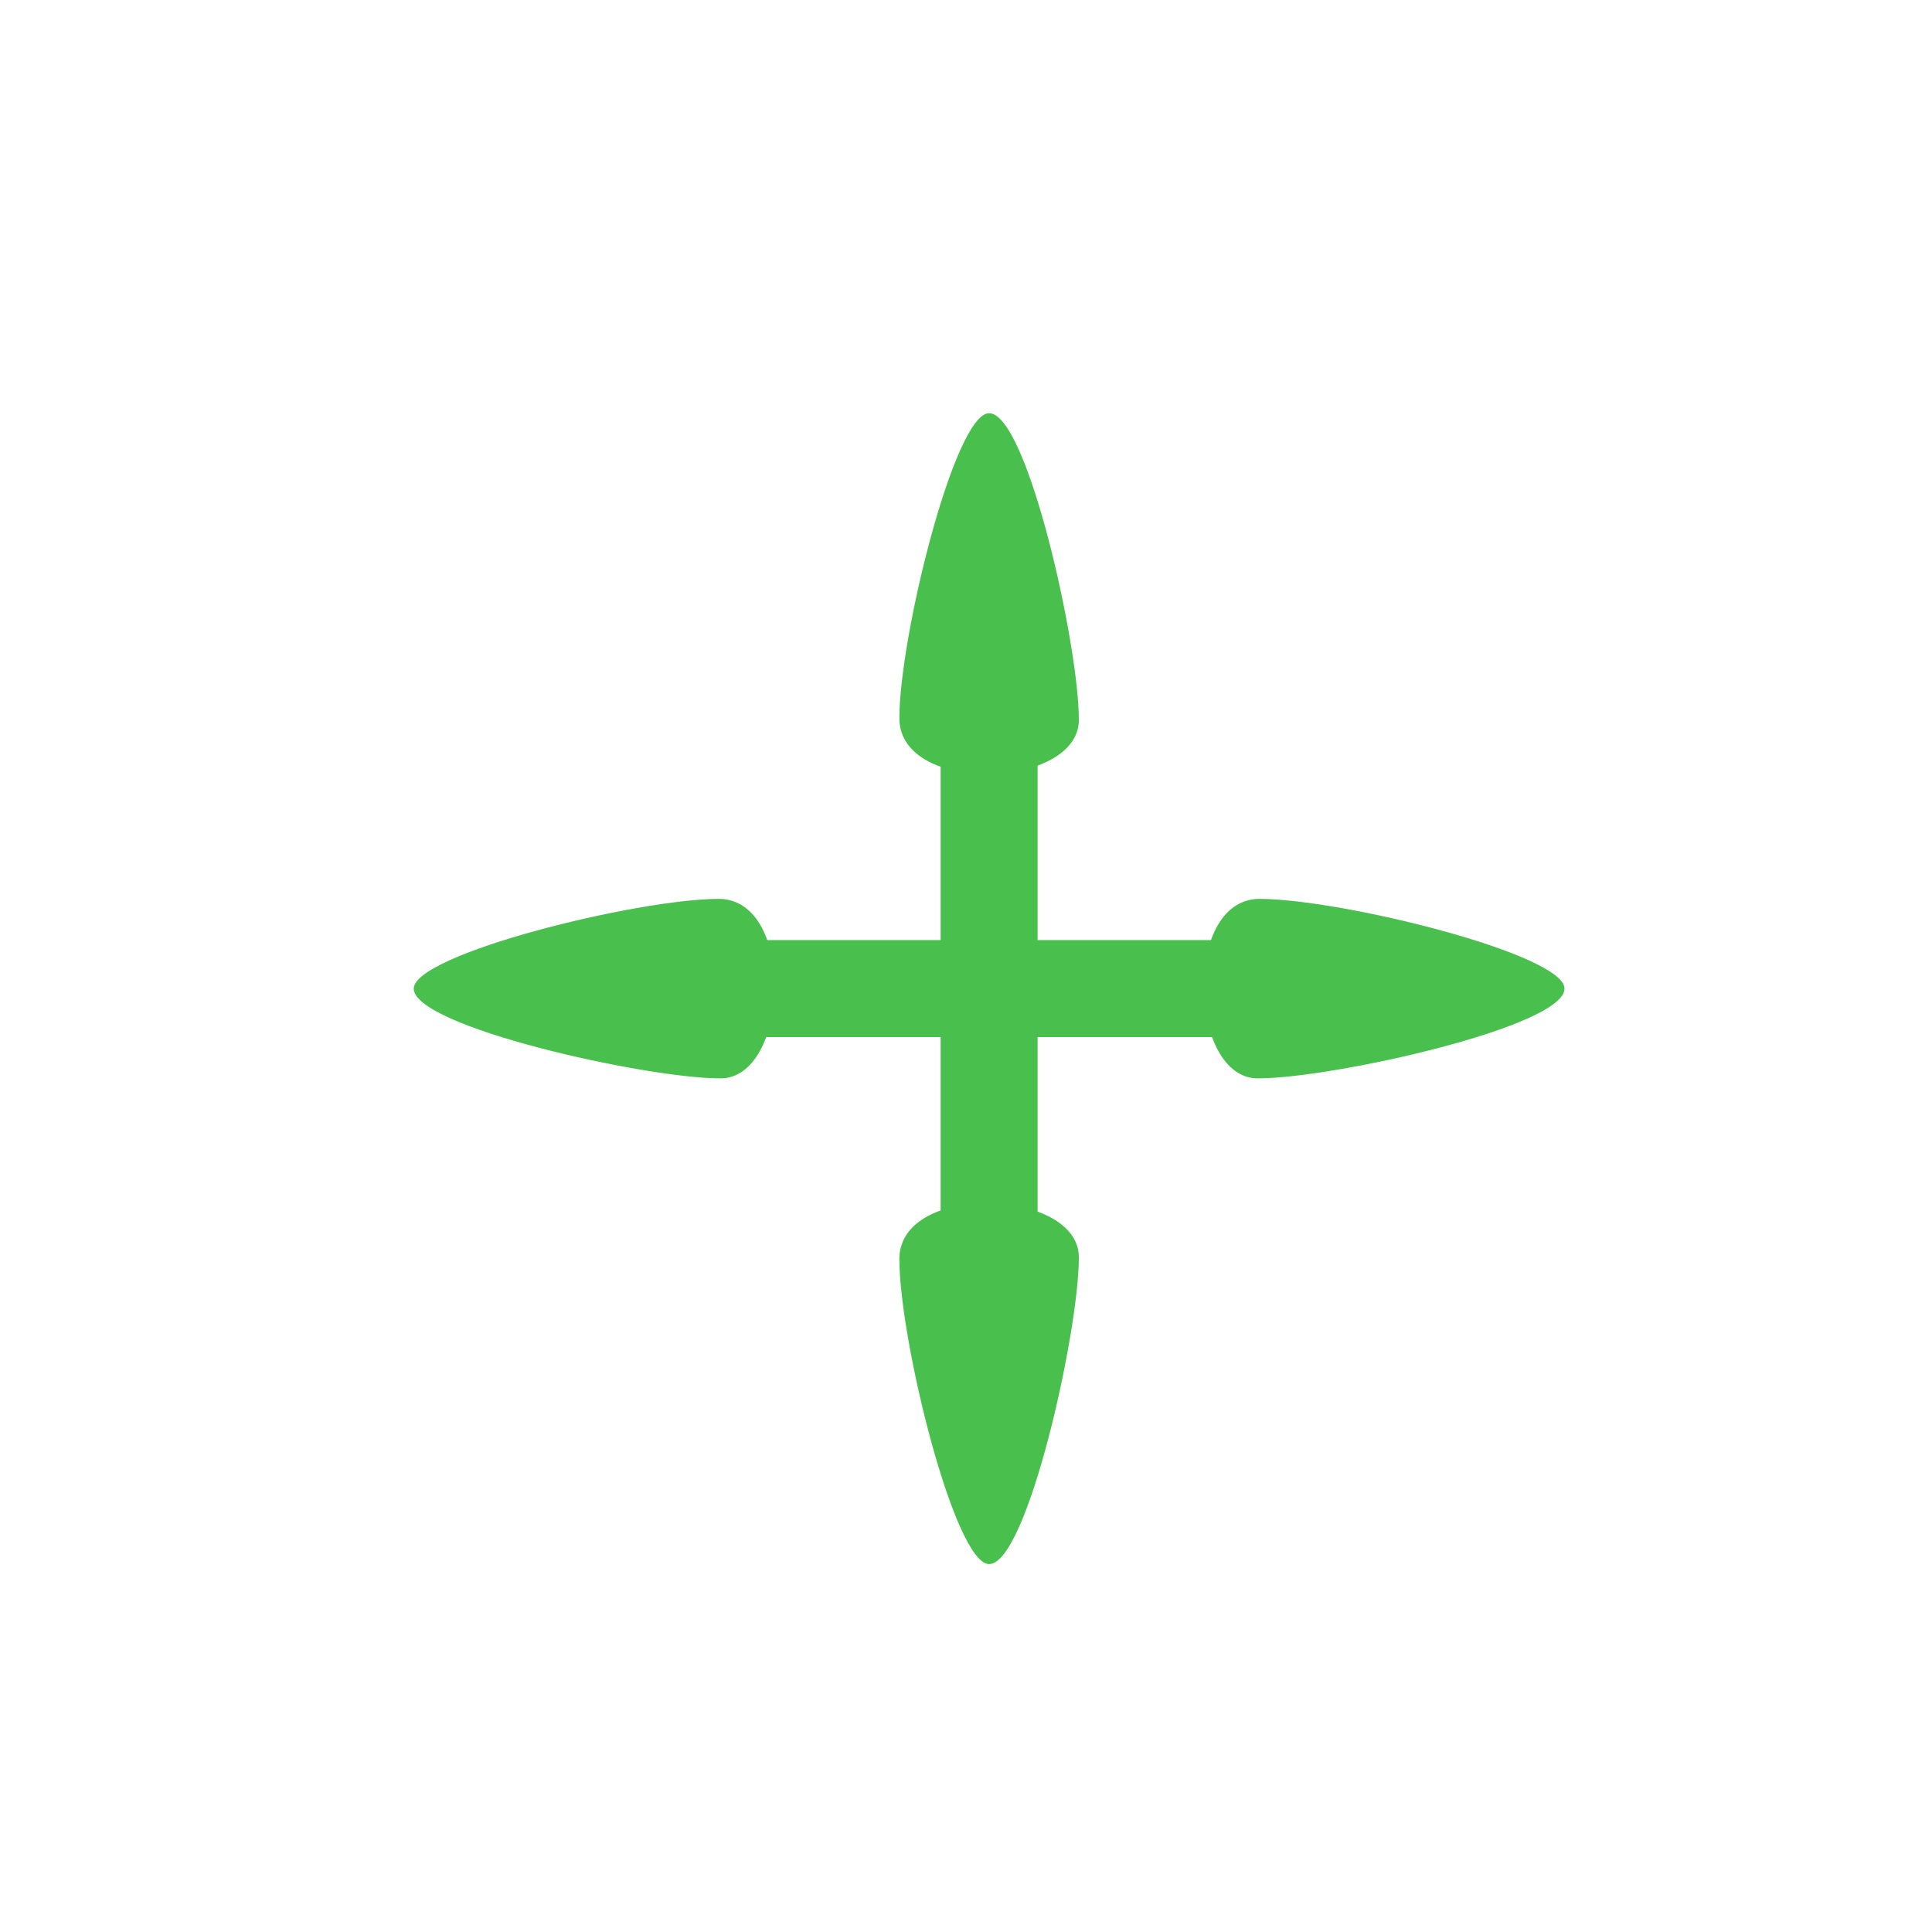 <?xml version="1.0" encoding="UTF-8" standalone="no"?>
<!-- Created with Inkscape (http://www.inkscape.org/) -->

<svg
   xmlns:dc="http://purl.org/dc/elements/1.1/"
   xmlns:cc="http://creativecommons.org/ns#"
   xmlns:rdf="http://www.w3.org/1999/02/22-rdf-syntax-ns#"
   xmlns:svg="http://www.w3.org/2000/svg"
   xmlns="http://www.w3.org/2000/svg"
   xmlns:sodipodi="http://sodipodi.sourceforge.net/DTD/sodipodi-0.dtd"
   xmlns:inkscape="http://www.inkscape.org/namespaces/inkscape"
   width="32"
   height="32"
   viewBox="0 0 32 32"
   id="svg2"
   version="1.1"
   inkscape:version="0.92.3 (2405546, 2018-03-11)"
   sodipodi:docname="crosshair.svg">
  <defs
     id="defs4" />
  <sodipodi:namedview
     id="base"
     pagecolor="#dcdcdc"
     bordercolor="#666666"
     borderopacity="1.0"
     inkscape:pageopacity="0"
     inkscape:pageshadow="2"
     inkscape:zoom="22.4"
     inkscape:cx="27.423088"
     inkscape:cy="18.123821"
     inkscape:document-units="px"
     inkscape:current-layer="g12827"
     showgrid="false"
     units="px"
     inkscape:window-width="1920"
     inkscape:window-height="1052"
     inkscape:window-x="0"
     inkscape:window-y="0"
     inkscape:window-maximized="1" />
  <g
     inkscape:label="Layer 1"
     inkscape:groupmode="layer"
     id="layer1"
     transform="translate(0,-1020.362)">
    <g
       transform="translate(-74.345,23.878)"
       style="display:inline"
       id="g12827"
       inkscape:export-filename="/home/spooky/Downloads/capitaine-cursors/col-resize.png"
       inkscape:export-xdpi="429.86514"
       inkscape:export-ydpi="429.86514">
      <rect
         y="1008.711"
         x="89.925"
         height="8.011"
         width="1.606"
         id="rect1643"
         style="opacity:1;fill:#49bf4e;fill-opacity:1;stroke:none;stroke-width:11.574;stroke-linecap:round;stroke-miterlimit:4;stroke-dasharray:23.149, 23.149;stroke-dashoffset:0;stroke-opacity:1" />
      <path
         style="opacity:1;fill:#49bf4e;fill-opacity:1;stroke:none;stroke-width:0.751;stroke-linecap:round;stroke-miterlimit:4;stroke-dasharray:1.501, 1.501;stroke-dashoffset:0;stroke-opacity:1"
         inkscape:transform-center-x="-0.12495414"
         inkscape:transform-center-y="-4.6311261"
         d="m 92.214,1008.403 c 0.013,1.144 -2.96,1.266 -2.973,-0.017 0.001,-1.359 0.917,-5.059 1.487,-5.058 0.631,0 1.487,3.848 1.486,5.075 z"
         id="path1645"
         inkscape:connector-curvature="0"
         sodipodi:nodetypes="cccc" />
      <path
         sodipodi:nodetypes="cccc"
         inkscape:connector-curvature="0"
         id="path1649"
         d="m 92.214,1017.314 c 0.013,-1.144 -2.96,-1.266 -2.973,0.017 0.001,1.359 0.917,5.059 1.487,5.059 0.631,0 1.487,-3.848 1.486,-5.075 z"
         inkscape:transform-center-y="-4.6311261"
         inkscape:transform-center-x="-0.12495414"
         style="opacity:1;fill:#49bf4e;fill-opacity:1;stroke:none;stroke-width:0.751;stroke-linecap:round;stroke-miterlimit:4;stroke-dasharray:1.501, 1.501;stroke-dashoffset:0;stroke-opacity:1" />
      <rect
         transform="rotate(90)"
         style="opacity:1;fill:#49bf4e;fill-opacity:1;stroke:none;stroke-width:11.574;stroke-linecap:round;stroke-miterlimit:4;stroke-dasharray:23.149, 23.149;stroke-dashoffset:0;stroke-opacity:1"
         id="rect1653"
         width="1.606"
         height="8.011"
         x="1012.055"
         y="-94.875" />
      <path
         sodipodi:nodetypes="cccc"
         inkscape:connector-curvature="0"
         id="path1655"
         d="m 95.183,1014.345 c -1.144,0.013 -1.266,-2.959 0.017,-2.973 1.359,0 5.059,0.917 5.058,1.487 -10e-4,0.631 -3.848,1.487 -5.075,1.486 z"
         inkscape:transform-center-y="-4.6311261"
         inkscape:transform-center-x="-0.12495414"
         style="opacity:1;fill:#49bf4e;fill-opacity:1;stroke:none;stroke-width:0.751;stroke-linecap:round;stroke-miterlimit:4;stroke-dasharray:1.501, 1.501;stroke-dashoffset:0;stroke-opacity:1" />
      <path
         style="opacity:1;fill:#49bf4e;fill-opacity:1;stroke:none;stroke-width:0.751;stroke-linecap:round;stroke-miterlimit:4;stroke-dasharray:1.501, 1.501;stroke-dashoffset:0;stroke-opacity:1"
         inkscape:transform-center-x="-0.12495414"
         inkscape:transform-center-y="-4.6311261"
         d="m 86.273,1014.345 c 1.144,0.013 1.266,-2.959 -0.017,-2.973 -1.359,0 -5.059,0.917 -5.058,1.487 0.001,0.631 3.848,1.487 5.075,1.486 z"
         id="path1659"
         inkscape:connector-curvature="0"
         sodipodi:nodetypes="cccc" />
    </g>
  </g>
</svg>
